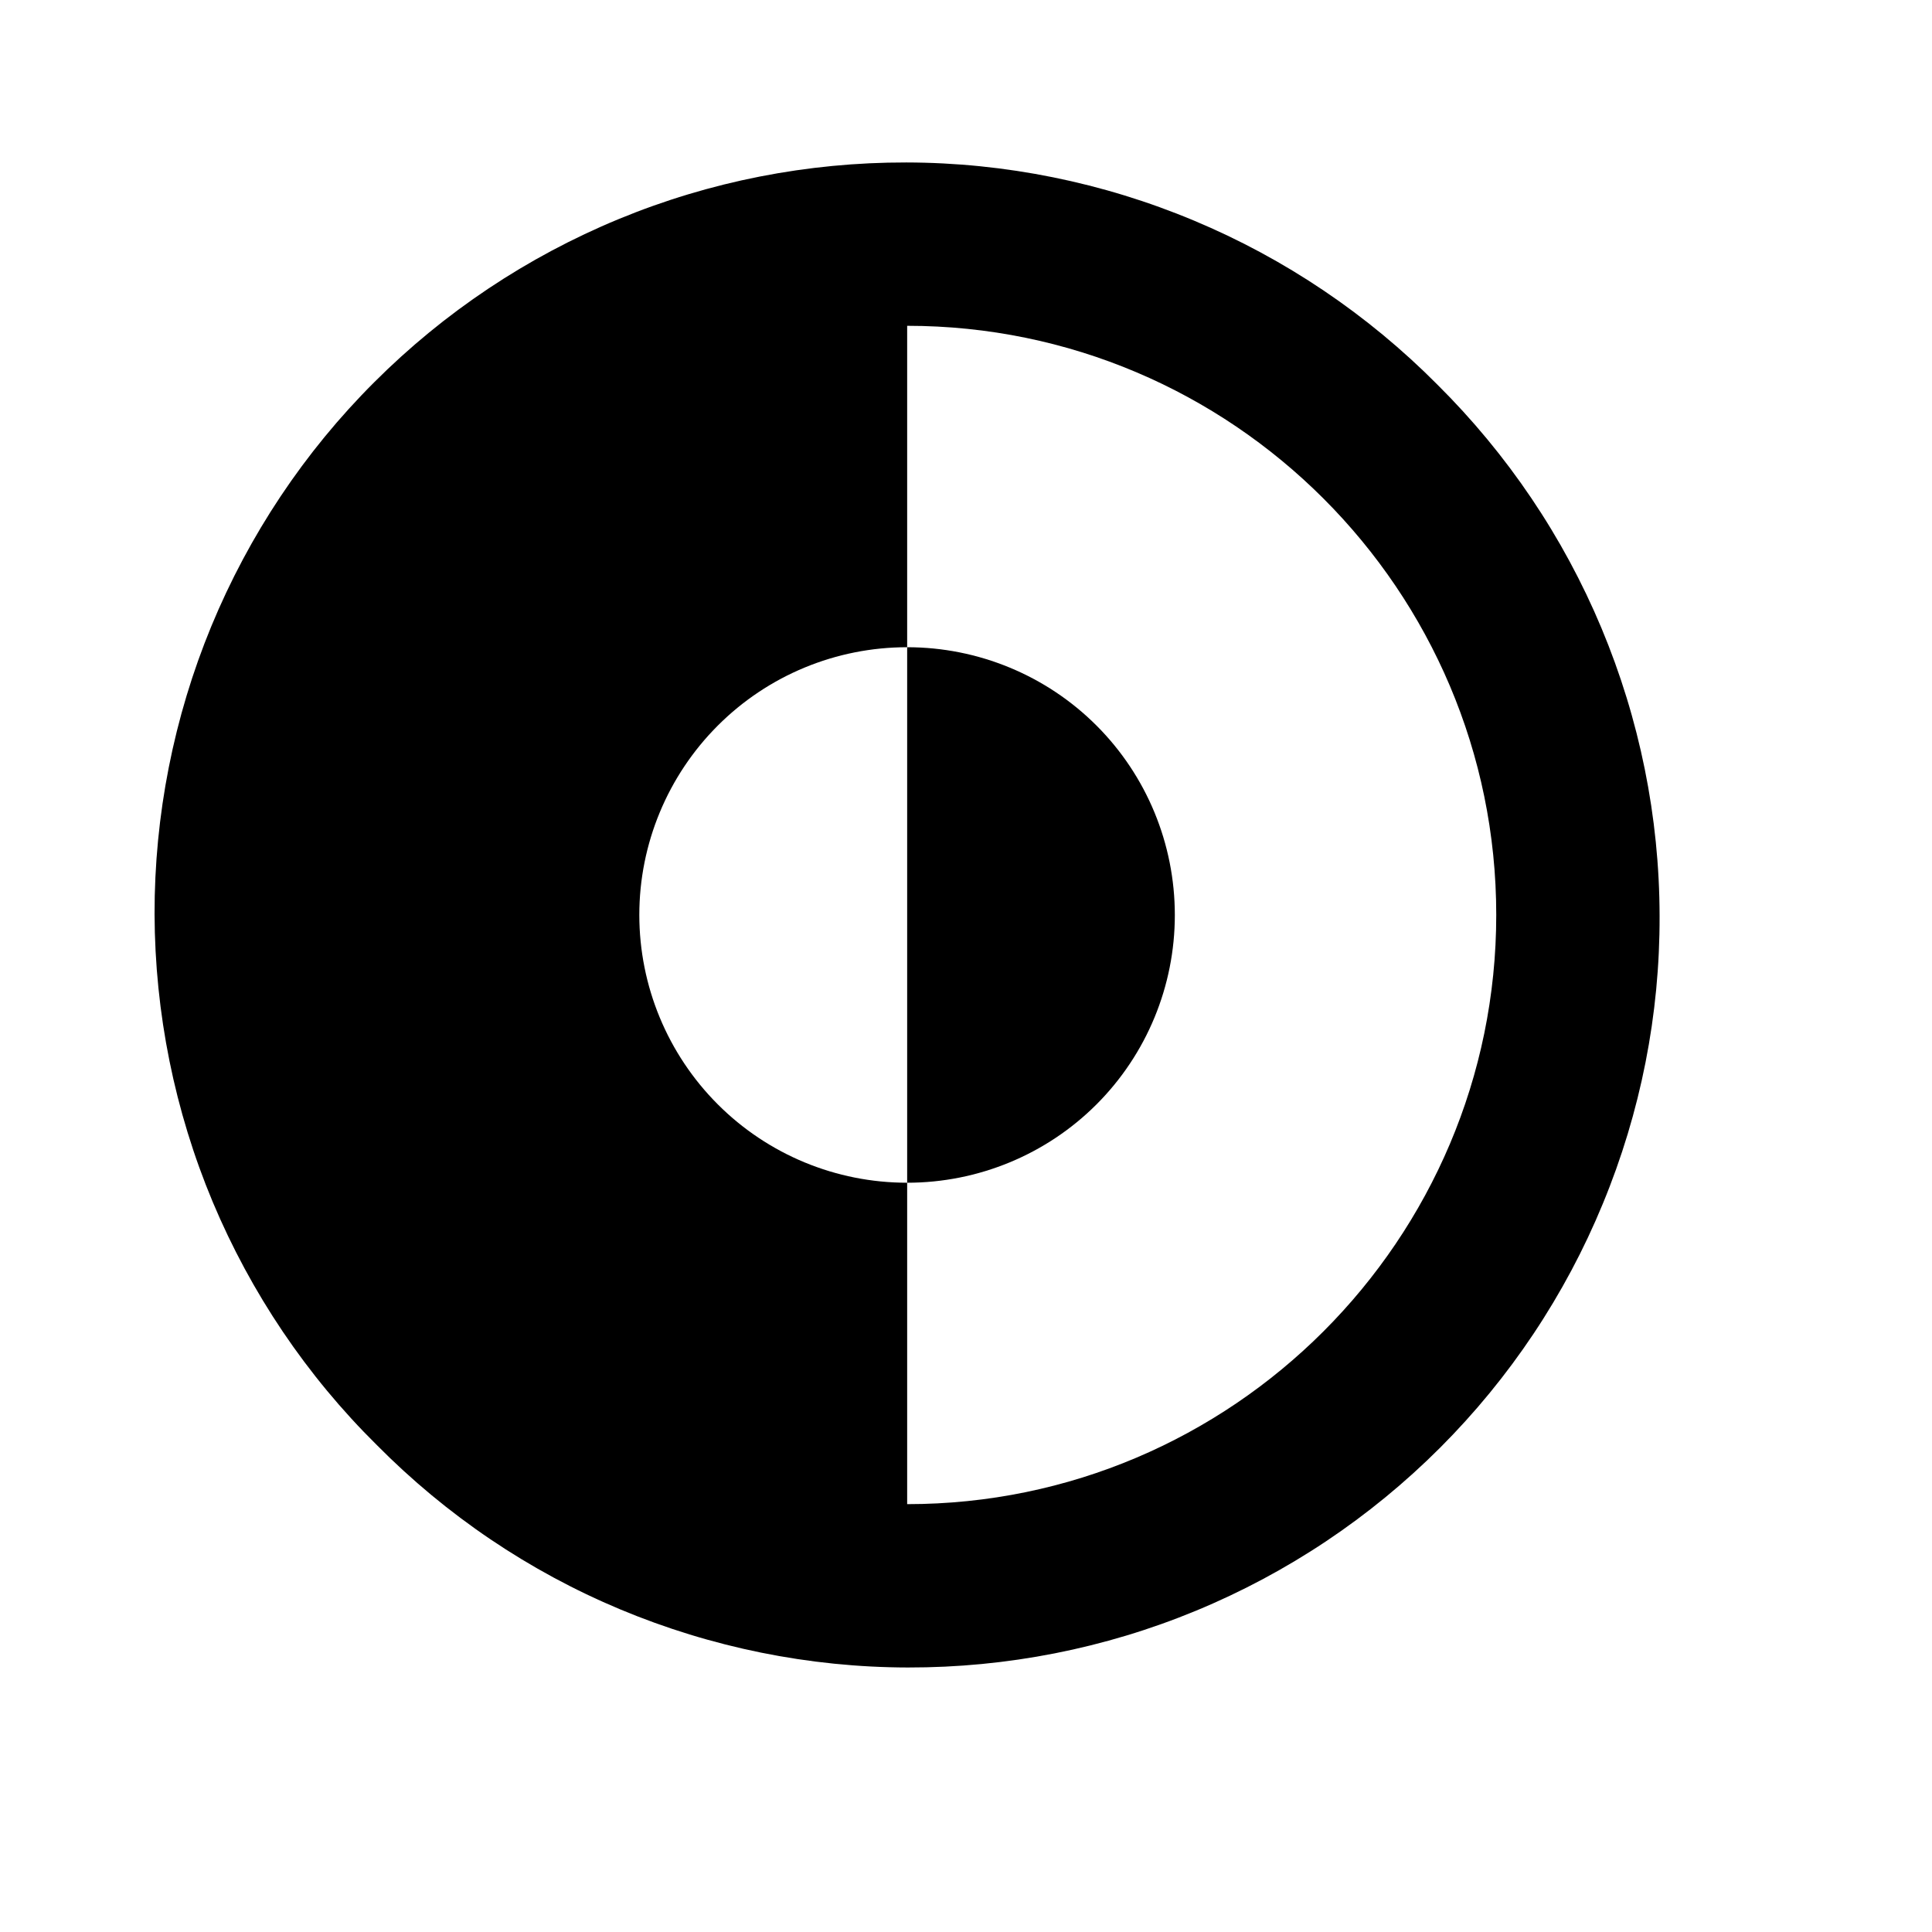 <svg width="11" height="11" viewBox="0 0 11 11" fill="none" xmlns="http://www.w3.org/2000/svg">
<g clip-path="url(#clip0_201_11177)">
<path d="M8.184 2.19C7.788 1.791 7.317 1.473 6.798 1.256C6.28 1.039 5.723 0.926 5.16 0.925C4.598 0.924 4.041 1.033 3.521 1.248C3.001 1.463 2.529 1.778 2.131 2.176C1.733 2.573 1.418 3.046 1.203 3.566C0.989 4.085 0.879 4.643 0.88 5.205C0.882 5.768 0.994 6.324 1.211 6.843C1.429 7.362 1.746 7.833 2.146 8.228C2.542 8.628 3.012 8.946 3.531 9.163C4.05 9.38 4.607 9.493 5.169 9.494C5.732 9.495 6.289 9.386 6.809 9.171C7.329 8.956 7.801 8.641 8.199 8.243C8.596 7.846 8.912 7.373 9.126 6.853C9.341 6.333 9.451 5.776 9.449 5.214C9.448 4.651 9.335 4.095 9.118 3.576C8.901 3.057 8.583 2.586 8.184 2.19ZM5.165 8.564V6.734C4.76 6.734 4.373 6.574 4.087 6.288C3.801 6.002 3.64 5.614 3.64 5.209C3.64 4.805 3.801 4.417 4.087 4.131C4.373 3.845 4.76 3.685 5.165 3.685V1.855C7.015 1.855 8.519 3.361 8.519 5.209C8.519 7.058 7.015 8.564 5.165 8.564Z" fill="black"/>
<path d="M6.689 5.21C6.689 4.805 6.529 4.417 6.243 4.131C5.957 3.845 5.569 3.685 5.165 3.685V6.734C5.569 6.734 5.957 6.574 6.243 6.288C6.529 6.002 6.689 5.614 6.689 5.21Z" fill="black"/>
</g>
<defs>
<clipPath id="clip0_201_11177">
<rect width="9.759" height="9.759" fill="white" transform="translate(0.285 0.33)"/>
</clipPath>
</defs>
</svg>
